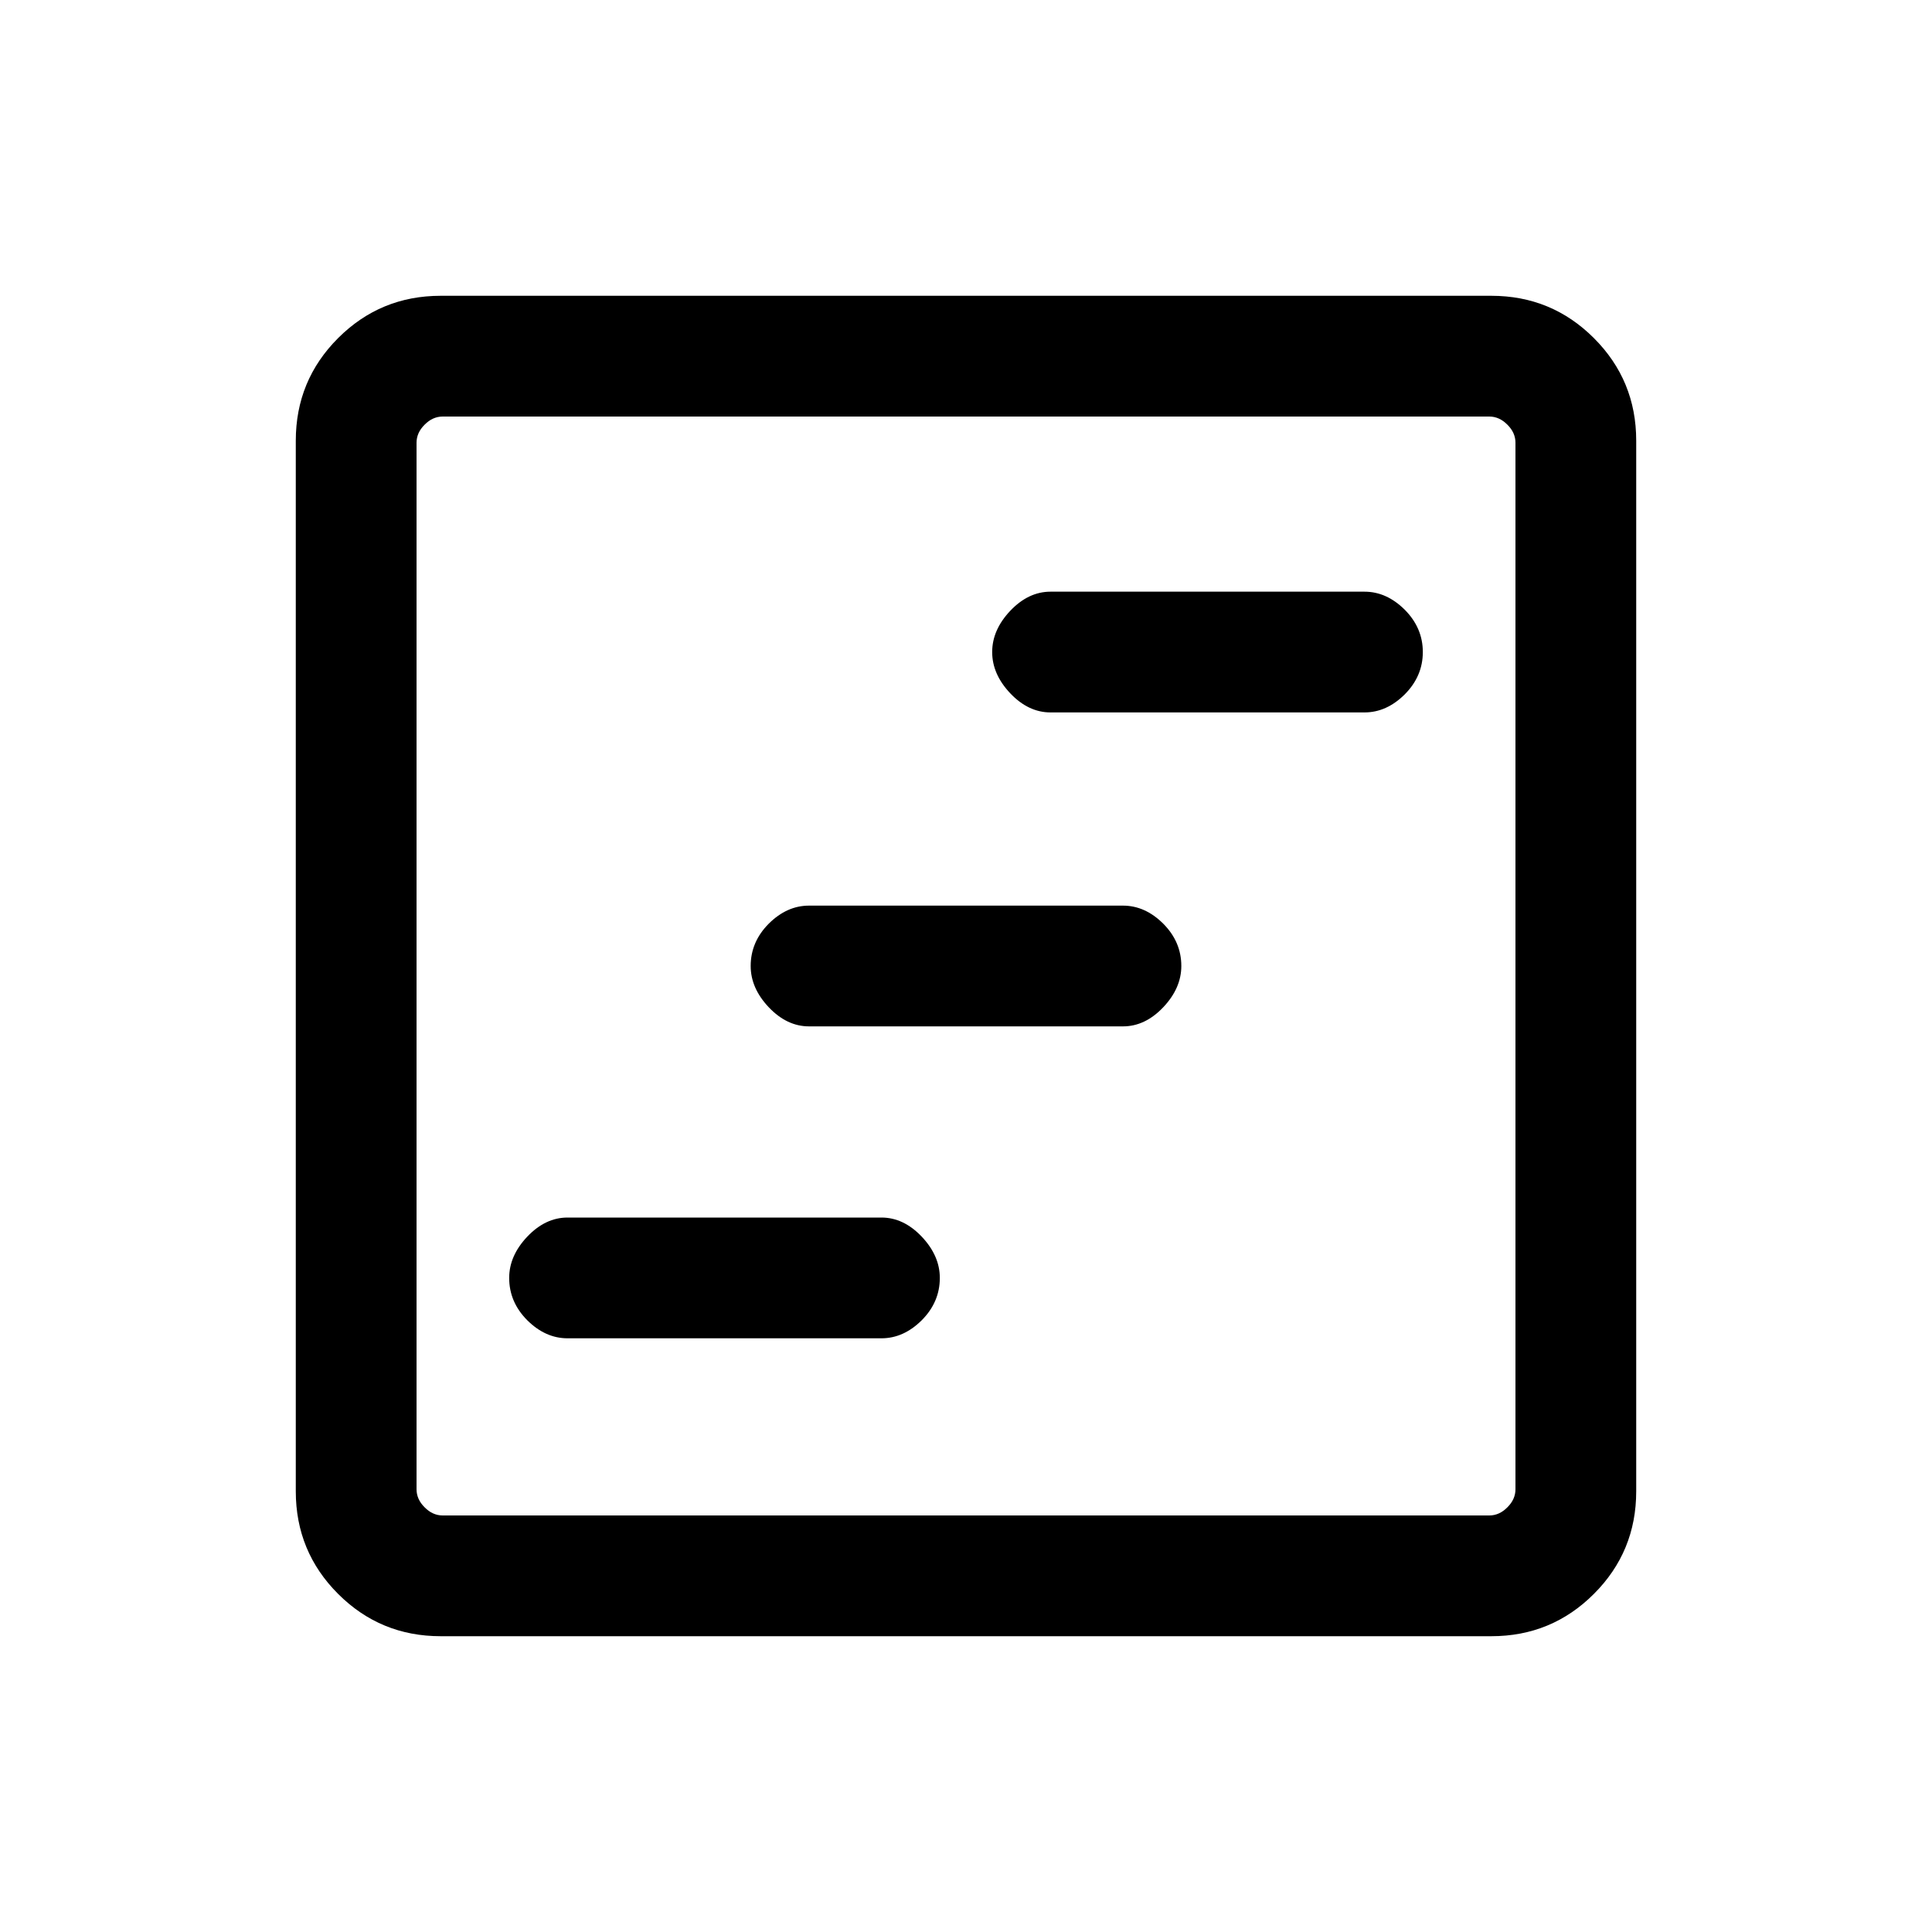 <svg xmlns="http://www.w3.org/2000/svg" height="20" width="20"><path d="M5.875 13.854h3.25q.229 0 .417-.187.187-.188.187-.438 0-.229-.187-.427-.188-.198-.417-.198h-3.25q-.229 0-.417.198-.187.198-.187.427 0 .25.187.438.188.187.417.187Zm5-6.479h3.25q.229 0 .417-.187.187-.188.187-.438t-.187-.438q-.188-.187-.417-.187h-3.25q-.229 0-.417.198-.187.198-.187.427 0 .229.187.427.188.198.417.198Zm-2.5 3.25h3.25q.229 0 .417-.198.187-.198.187-.427 0-.25-.187-.438-.188-.187-.417-.187h-3.25q-.229 0-.417.187-.187.188-.187.438 0 .229.187.427.188.198.417.198Zm-3.813 6.313q-.624 0-1.062-.438-.438-.438-.438-1.062V4.562q0-.624.438-1.062.438-.438 1.062-.438h10.876q.624 0 1.062.438.438.438.438 1.062v10.876q0 .624-.438 1.062-.438.438-1.062.438Zm.021-1.25h10.834q.104 0 .187-.084.084-.083.084-.187V4.583q0-.104-.084-.187-.083-.084-.187-.084H4.583q-.104 0-.187.084-.084.083-.084.187v10.834q0 .104.084.187.083.084.187.084Zm-.271 0V4.312v11.376Z"/></svg>